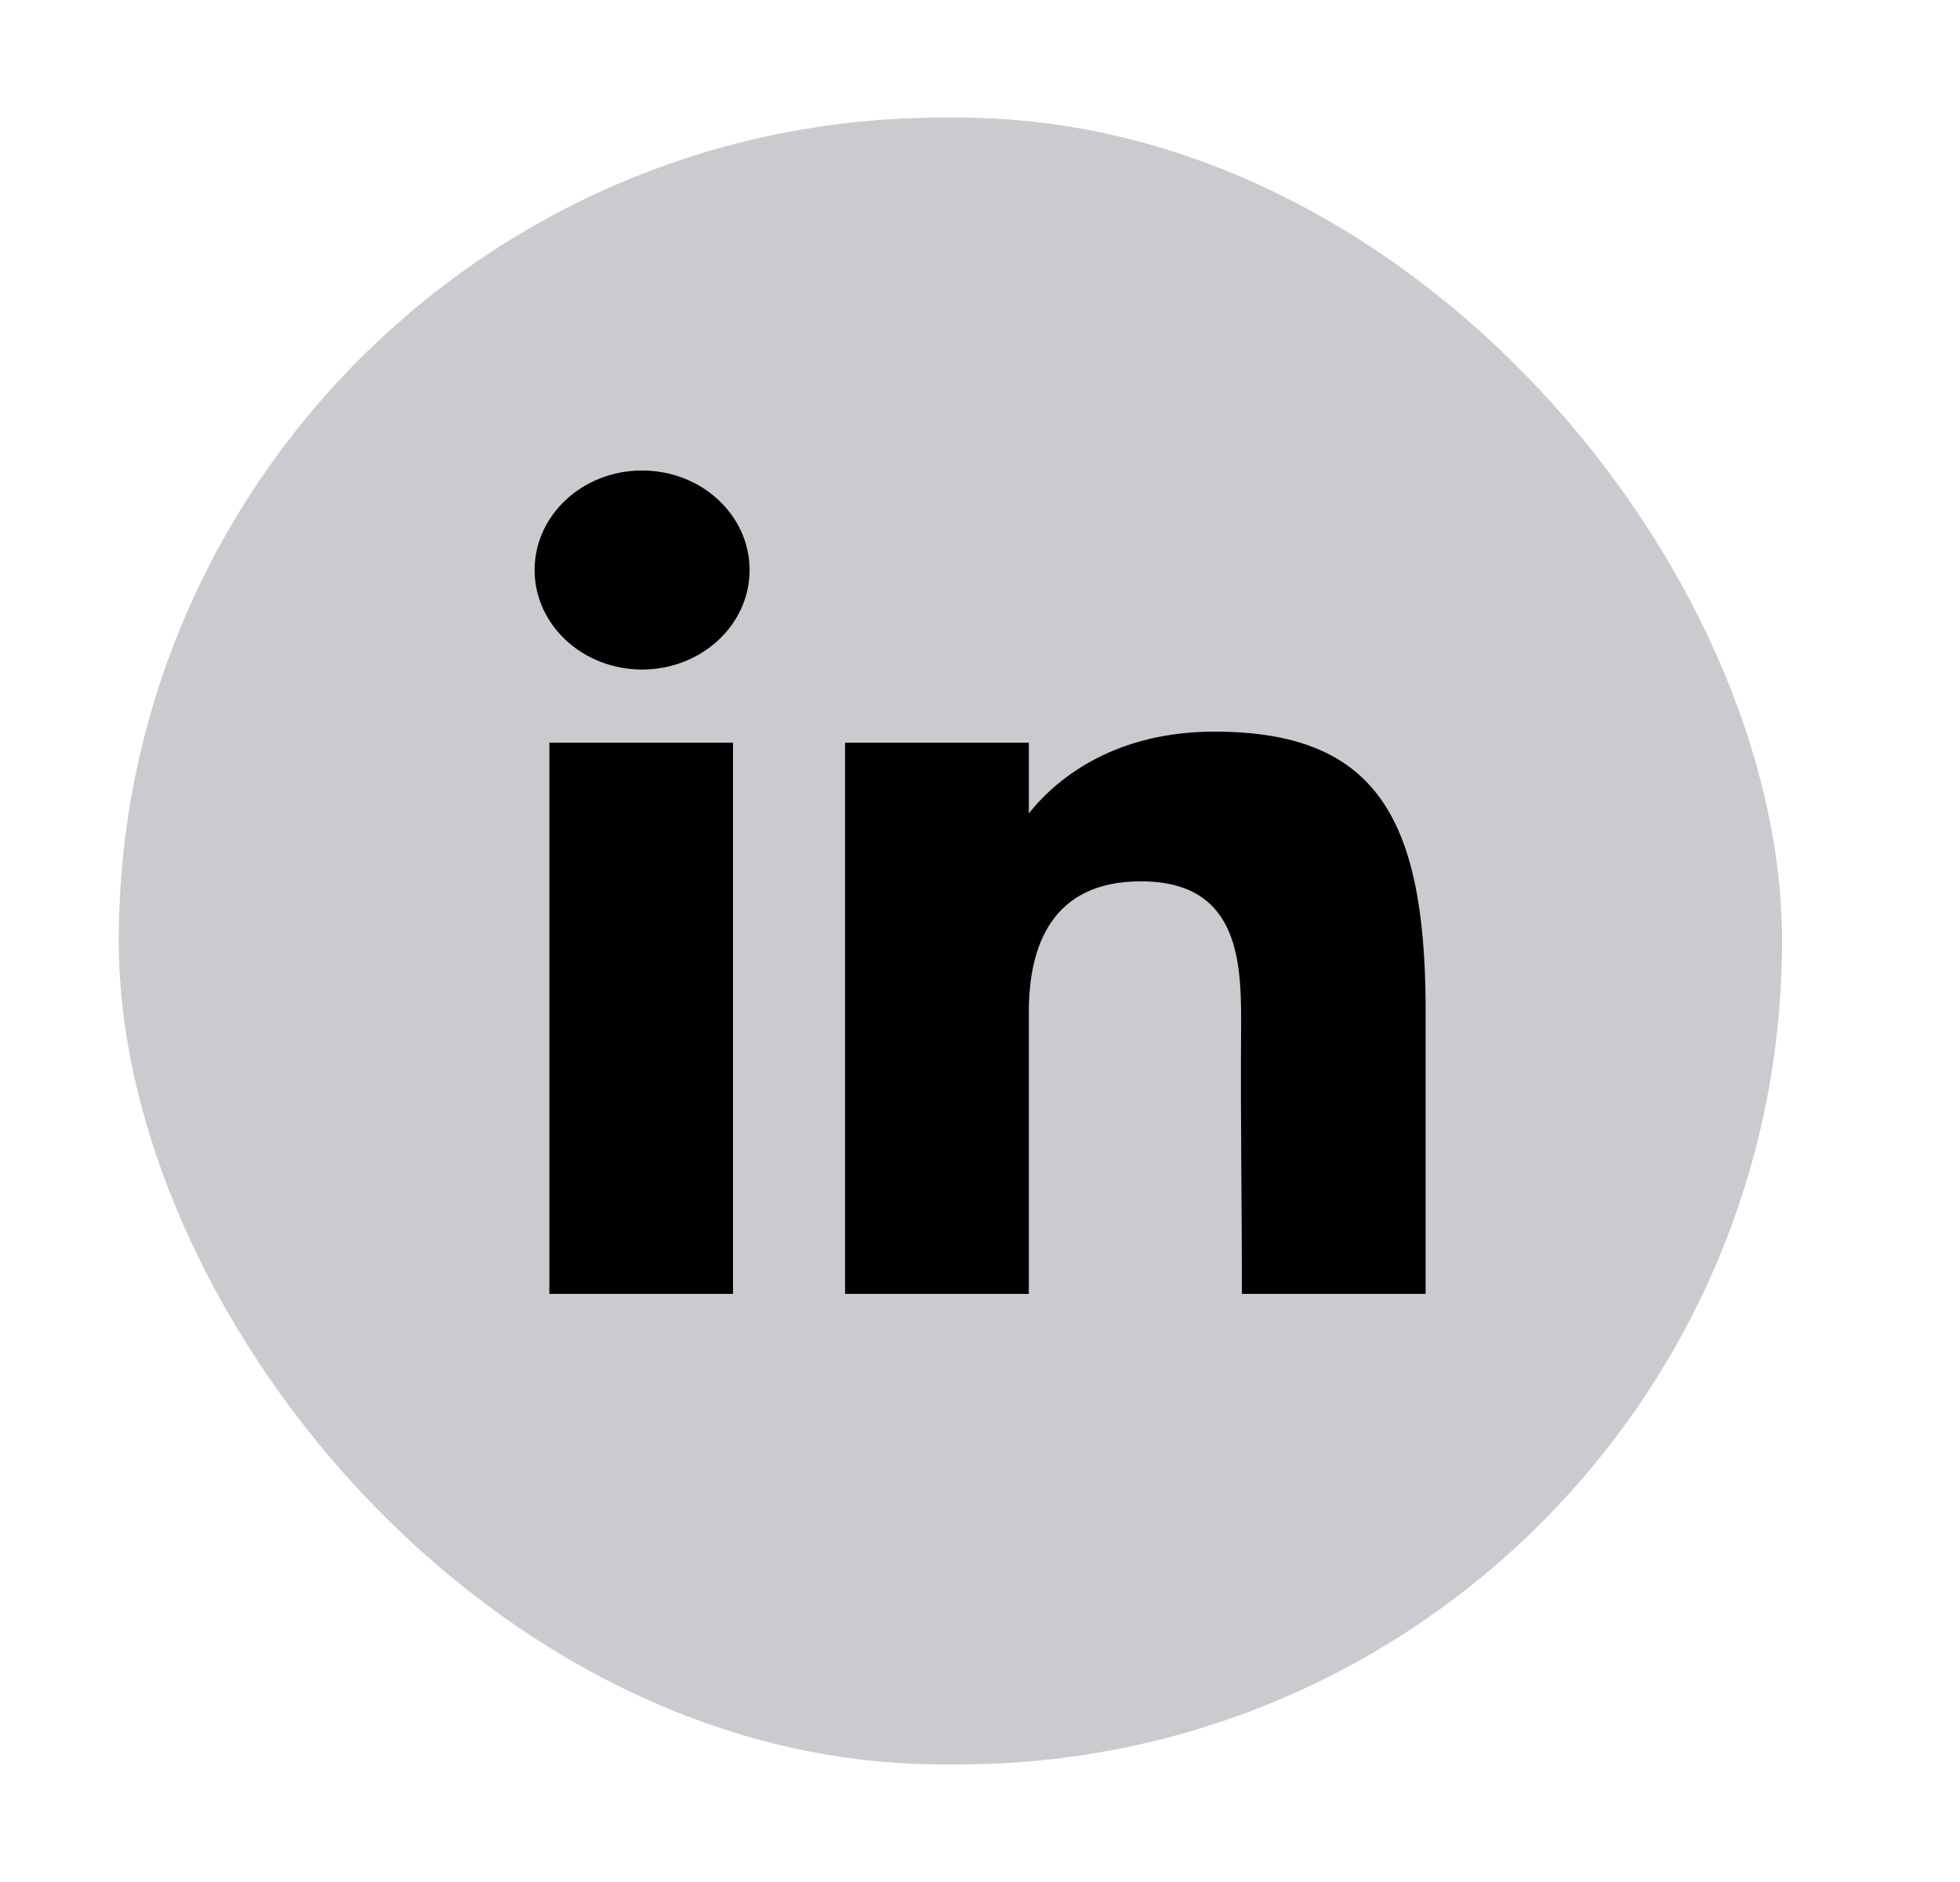<svg width="25" height="24" viewBox="0 0 25 24" fill="none" xmlns="http://www.w3.org/2000/svg">
<rect x="1.515" y="1.5" width="21.215" height="21" rx="10.5" fill="#C9CBCF"/>
<path d="M9.561 7.269C9.561 7.97 8.947 8.538 8.19 8.538C7.433 8.538 6.819 7.97 6.819 7.269C6.819 6.568 7.433 6 8.19 6C8.947 6 9.561 6.568 9.561 7.269Z" fill="black"/>
<path d="M7.007 9.471H9.35V16.5H7.007V9.471Z" fill="black"/>
<path d="M13.123 9.471H10.779V16.5H13.123C13.123 16.5 13.123 14.287 13.123 12.904C13.123 12.073 13.409 11.239 14.552 11.239C15.844 11.239 15.836 12.326 15.83 13.168C15.822 14.268 15.841 15.391 15.841 16.5H18.184V12.79C18.165 10.421 17.541 9.33 15.489 9.33C14.271 9.33 13.516 9.878 13.123 10.373V9.471Z" fill="black"/>
</svg>
